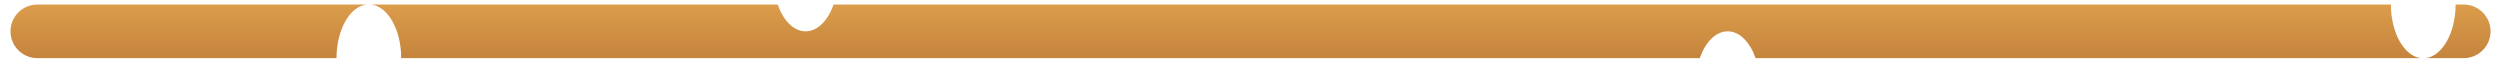 <svg width="140" height="4" viewBox="0 0 140 4" fill="none" xmlns="http://www.w3.org/2000/svg">
<path d="M20.516 0.255C19.582 0.374 18.847 1.67 18.844 3.255H2.088C1.26 3.255 0.588 2.583 0.588 1.755C0.588 0.927 1.26 0.255 2.088 0.255H20.516ZM43.552 0.255C43.866 1.152 44.448 1.755 45.116 1.755C45.784 1.755 46.365 1.152 46.68 0.255H133.89C133.893 1.84 134.629 3.137 135.562 3.255H98.314C98 2.358 97.418 1.755 96.75 1.755C96.082 1.755 95.501 2.358 95.186 3.255H22.468C22.465 1.67 21.728 0.373 20.794 0.255H43.552ZM138.124 0.263C138.88 0.34 139.471 0.978 139.471 1.755C139.471 2.531 138.88 3.17 138.124 3.247L137.971 3.255H135.841C136.774 3.136 137.511 1.84 137.514 0.255H137.971L138.124 0.263Z" fill="url(#paint0_linear_671_24)"/>
<defs>
<linearGradient id="paint0_linear_671_24" x1="70.525" y1="-0.511" x2="70.525" y2="7.505" gradientUnits="userSpaceOnUse">
<stop stop-color="#E1A350"/>
<stop offset="1" stop-color="#A66126"/>
</linearGradient>
</defs>
</svg>
